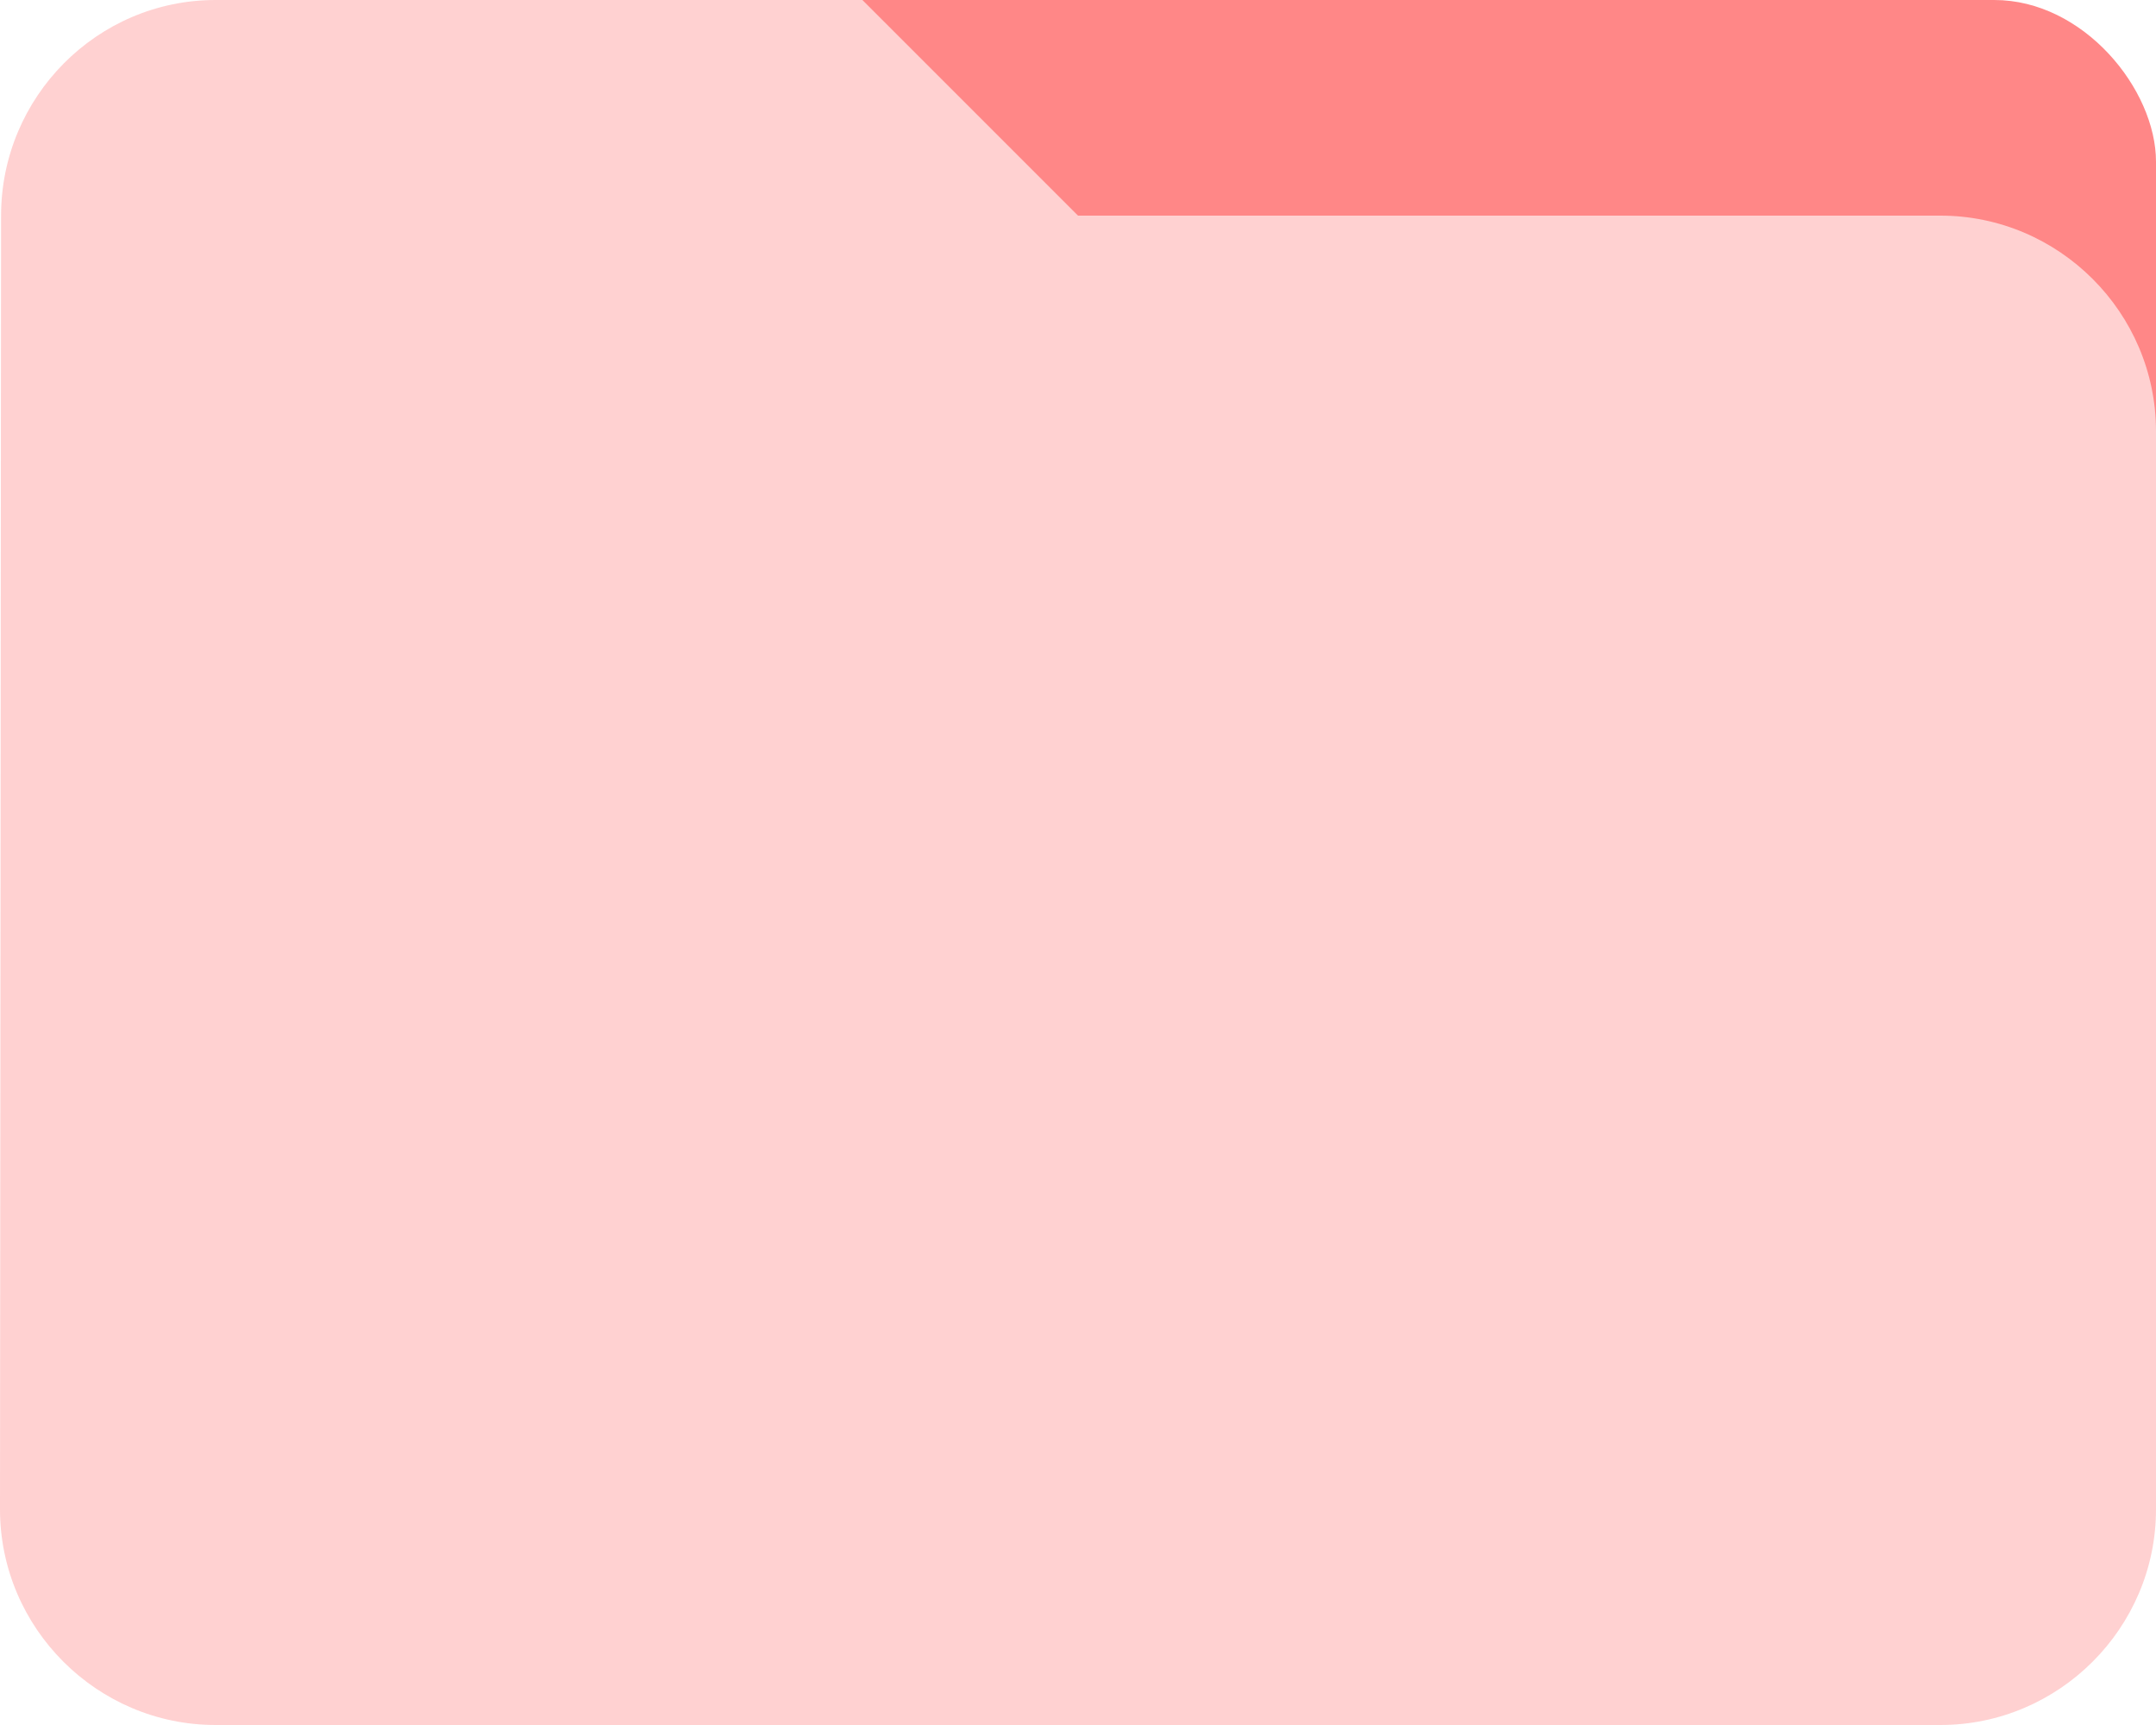 <svg width="80" height="64" viewBox="0 0 80 64" fill="none" xmlns="http://www.w3.org/2000/svg">
<rect x="14" width="66" height="47" rx="6" fill="#FF8787"/>
<path d="M32 0H8C3.6 0 0.04 3.6 0.04 8L0 56C0 60.4 3.6 64 8 64H72C76.4 64 80 60.4 80 56V16C80 11.6 76.4 8 72 8H40L32 0Z" fill="#FFD1D1"/>
</svg>
